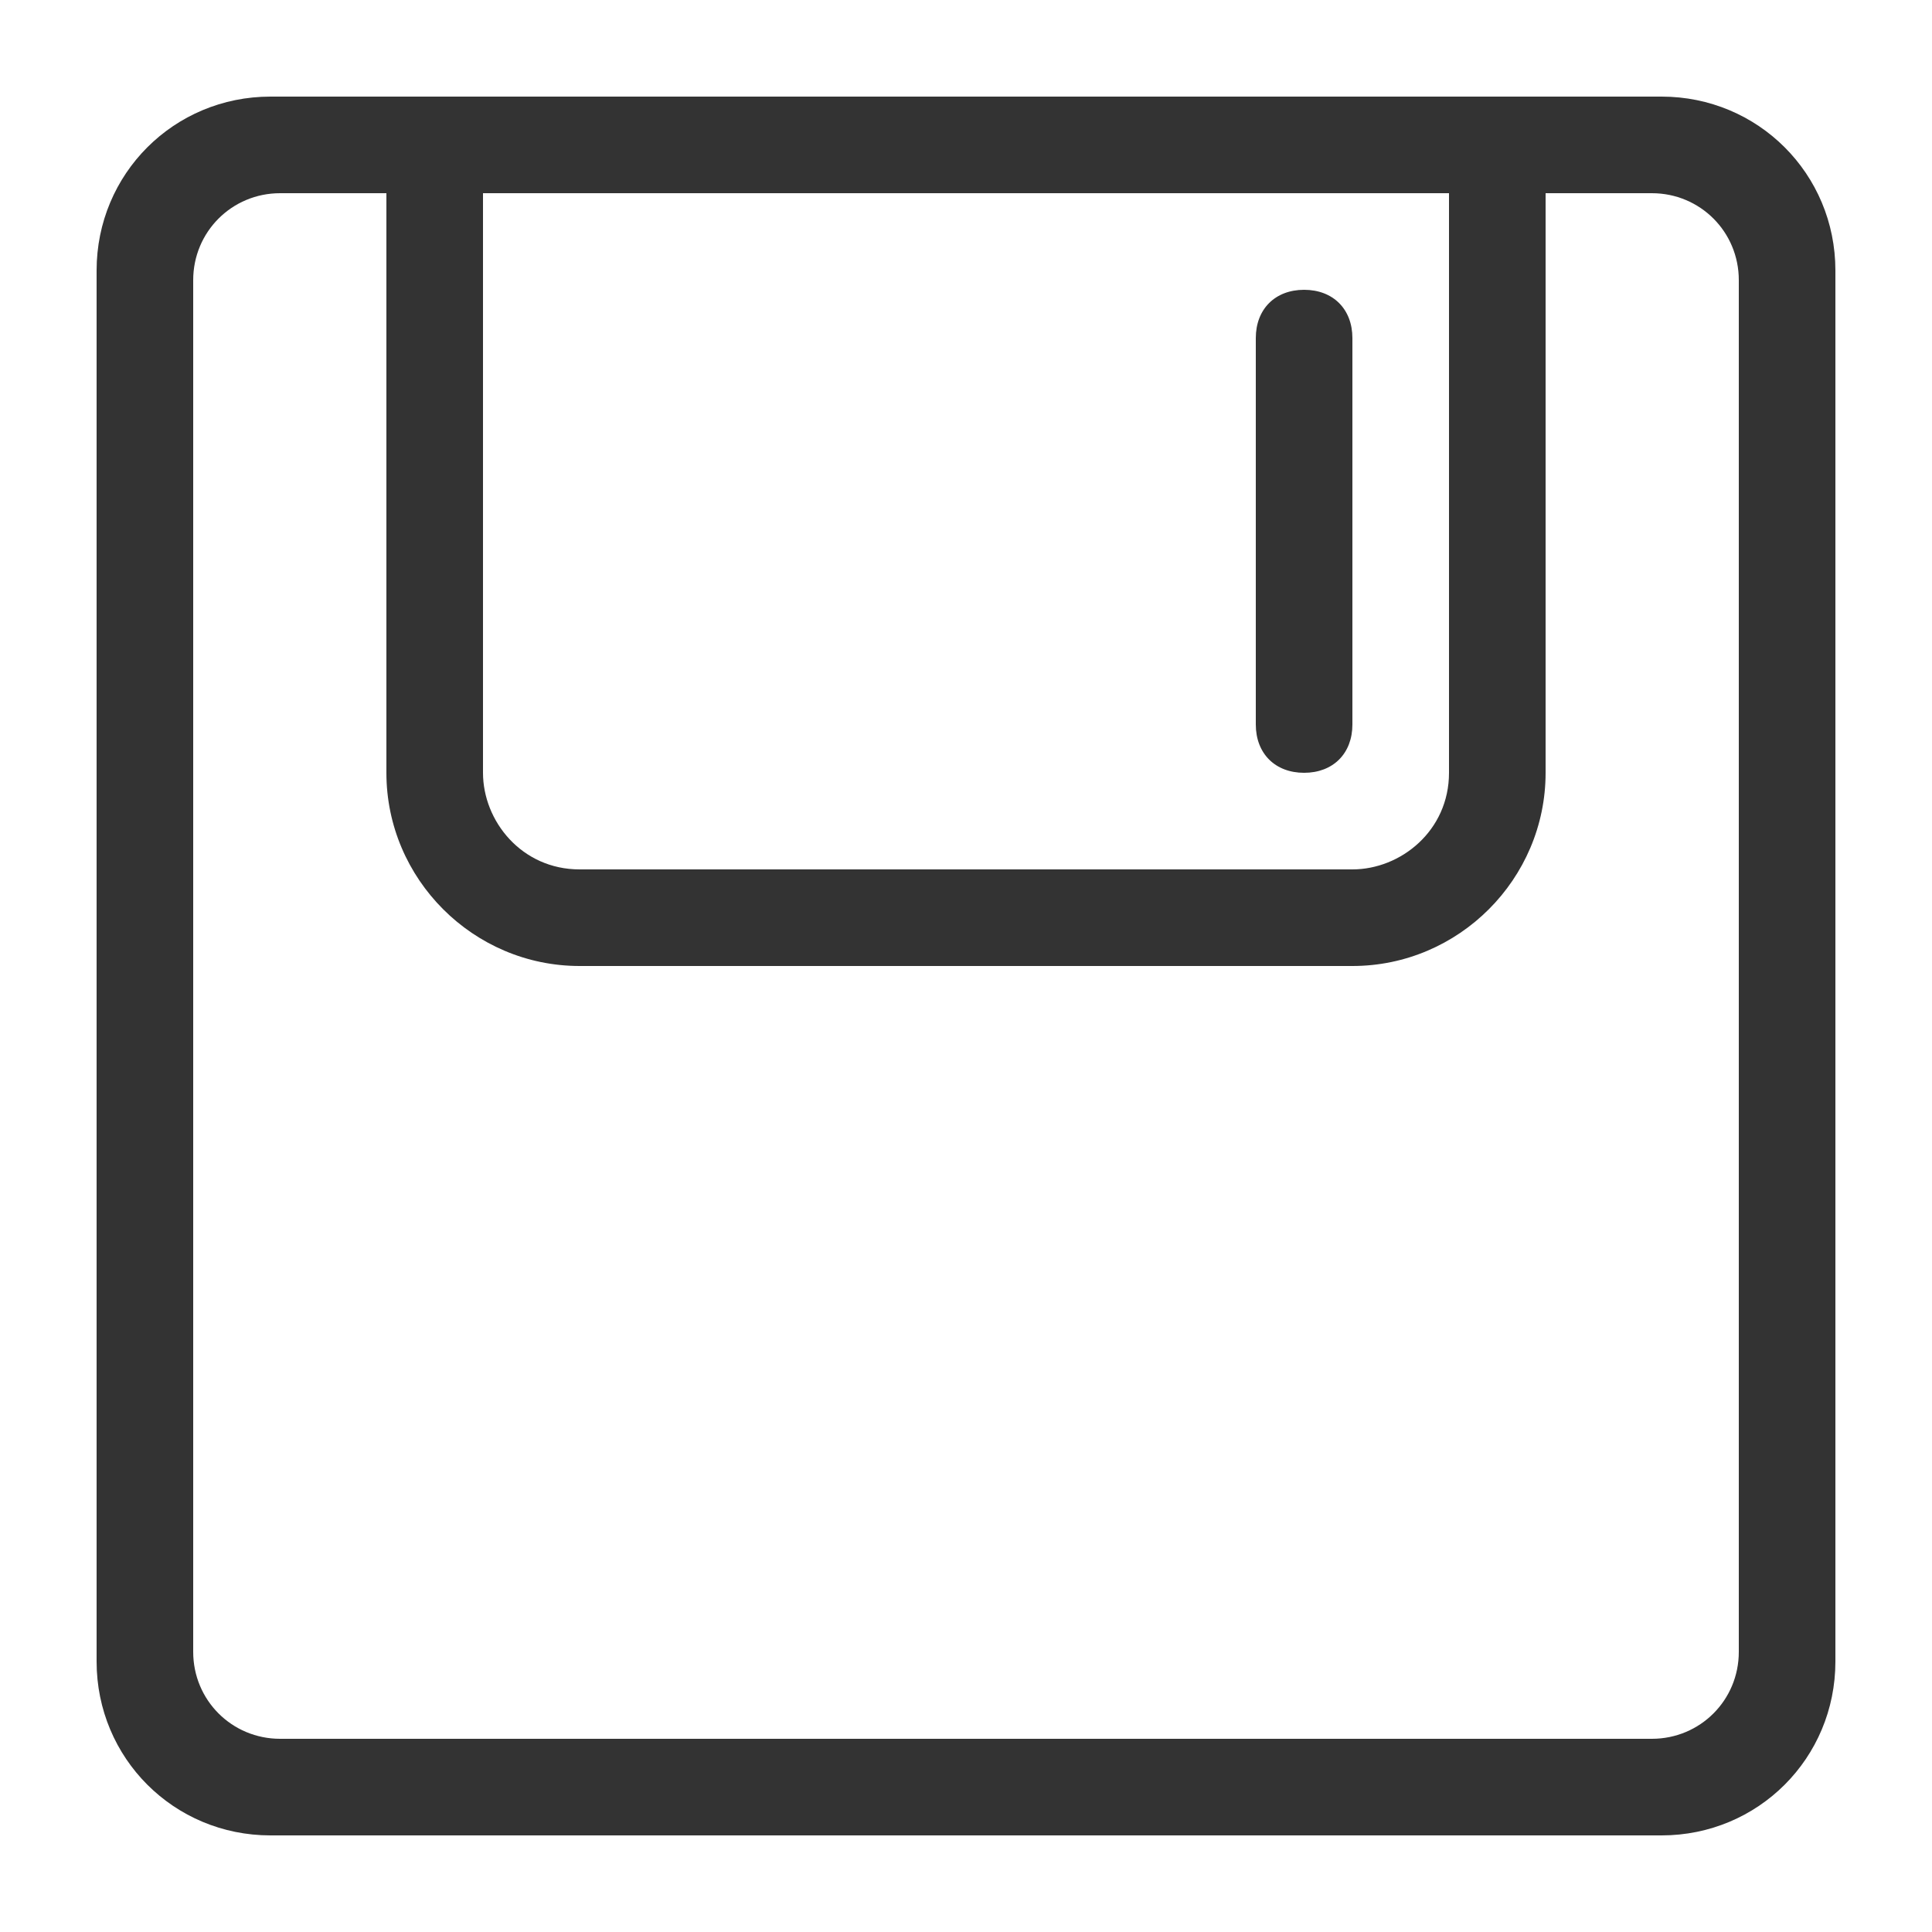 <?xml version="1.0" standalone="no"?><!DOCTYPE svg PUBLIC "-//W3C//DTD SVG 1.1//EN" "http://www.w3.org/Graphics/SVG/1.1/DTD/svg11.dtd"><svg class="icon" width="200px" height="200.00px" viewBox="0 0 1024 1024" version="1.1" xmlns="http://www.w3.org/2000/svg"><path fill="#333333" d="M691.2 409.6c15.36 0 25.6-10.24 25.6-25.6v-204.8c0-15.36-10.24-25.6-25.6-25.6s-25.6 10.24-25.6 25.6v204.8c0 15.36 10.24 25.6 25.6 25.6z"  /><path fill="#333333" d="M880.64 51.2H143.36C92.16 51.2 51.2 92.16 51.2 143.36v737.28c0 51.2 40.96 92.16 92.16 92.16h737.28c51.2 0 92.16-40.96 92.16-92.16V143.36c0-51.2-40.96-92.16-92.16-92.16zM256 102.4h512v307.2c0 30.72-25.6 51.2-51.2 51.2H307.2c-30.72 0-51.2-25.6-51.2-51.2V102.4z m665.6 773.12c0 25.6-20.48 46.08-46.08 46.08H148.48c-25.6 0-46.08-20.48-46.08-46.08V148.48c0-25.6 20.48-46.08 46.08-46.08H204.8v307.2c0 56.32 46.08 102.4 102.4 102.4h409.6c56.32 0 102.4-46.08 102.4-102.4V102.4h56.32c25.6 0 46.08 20.48 46.08 46.08v727.04z"  /></svg>